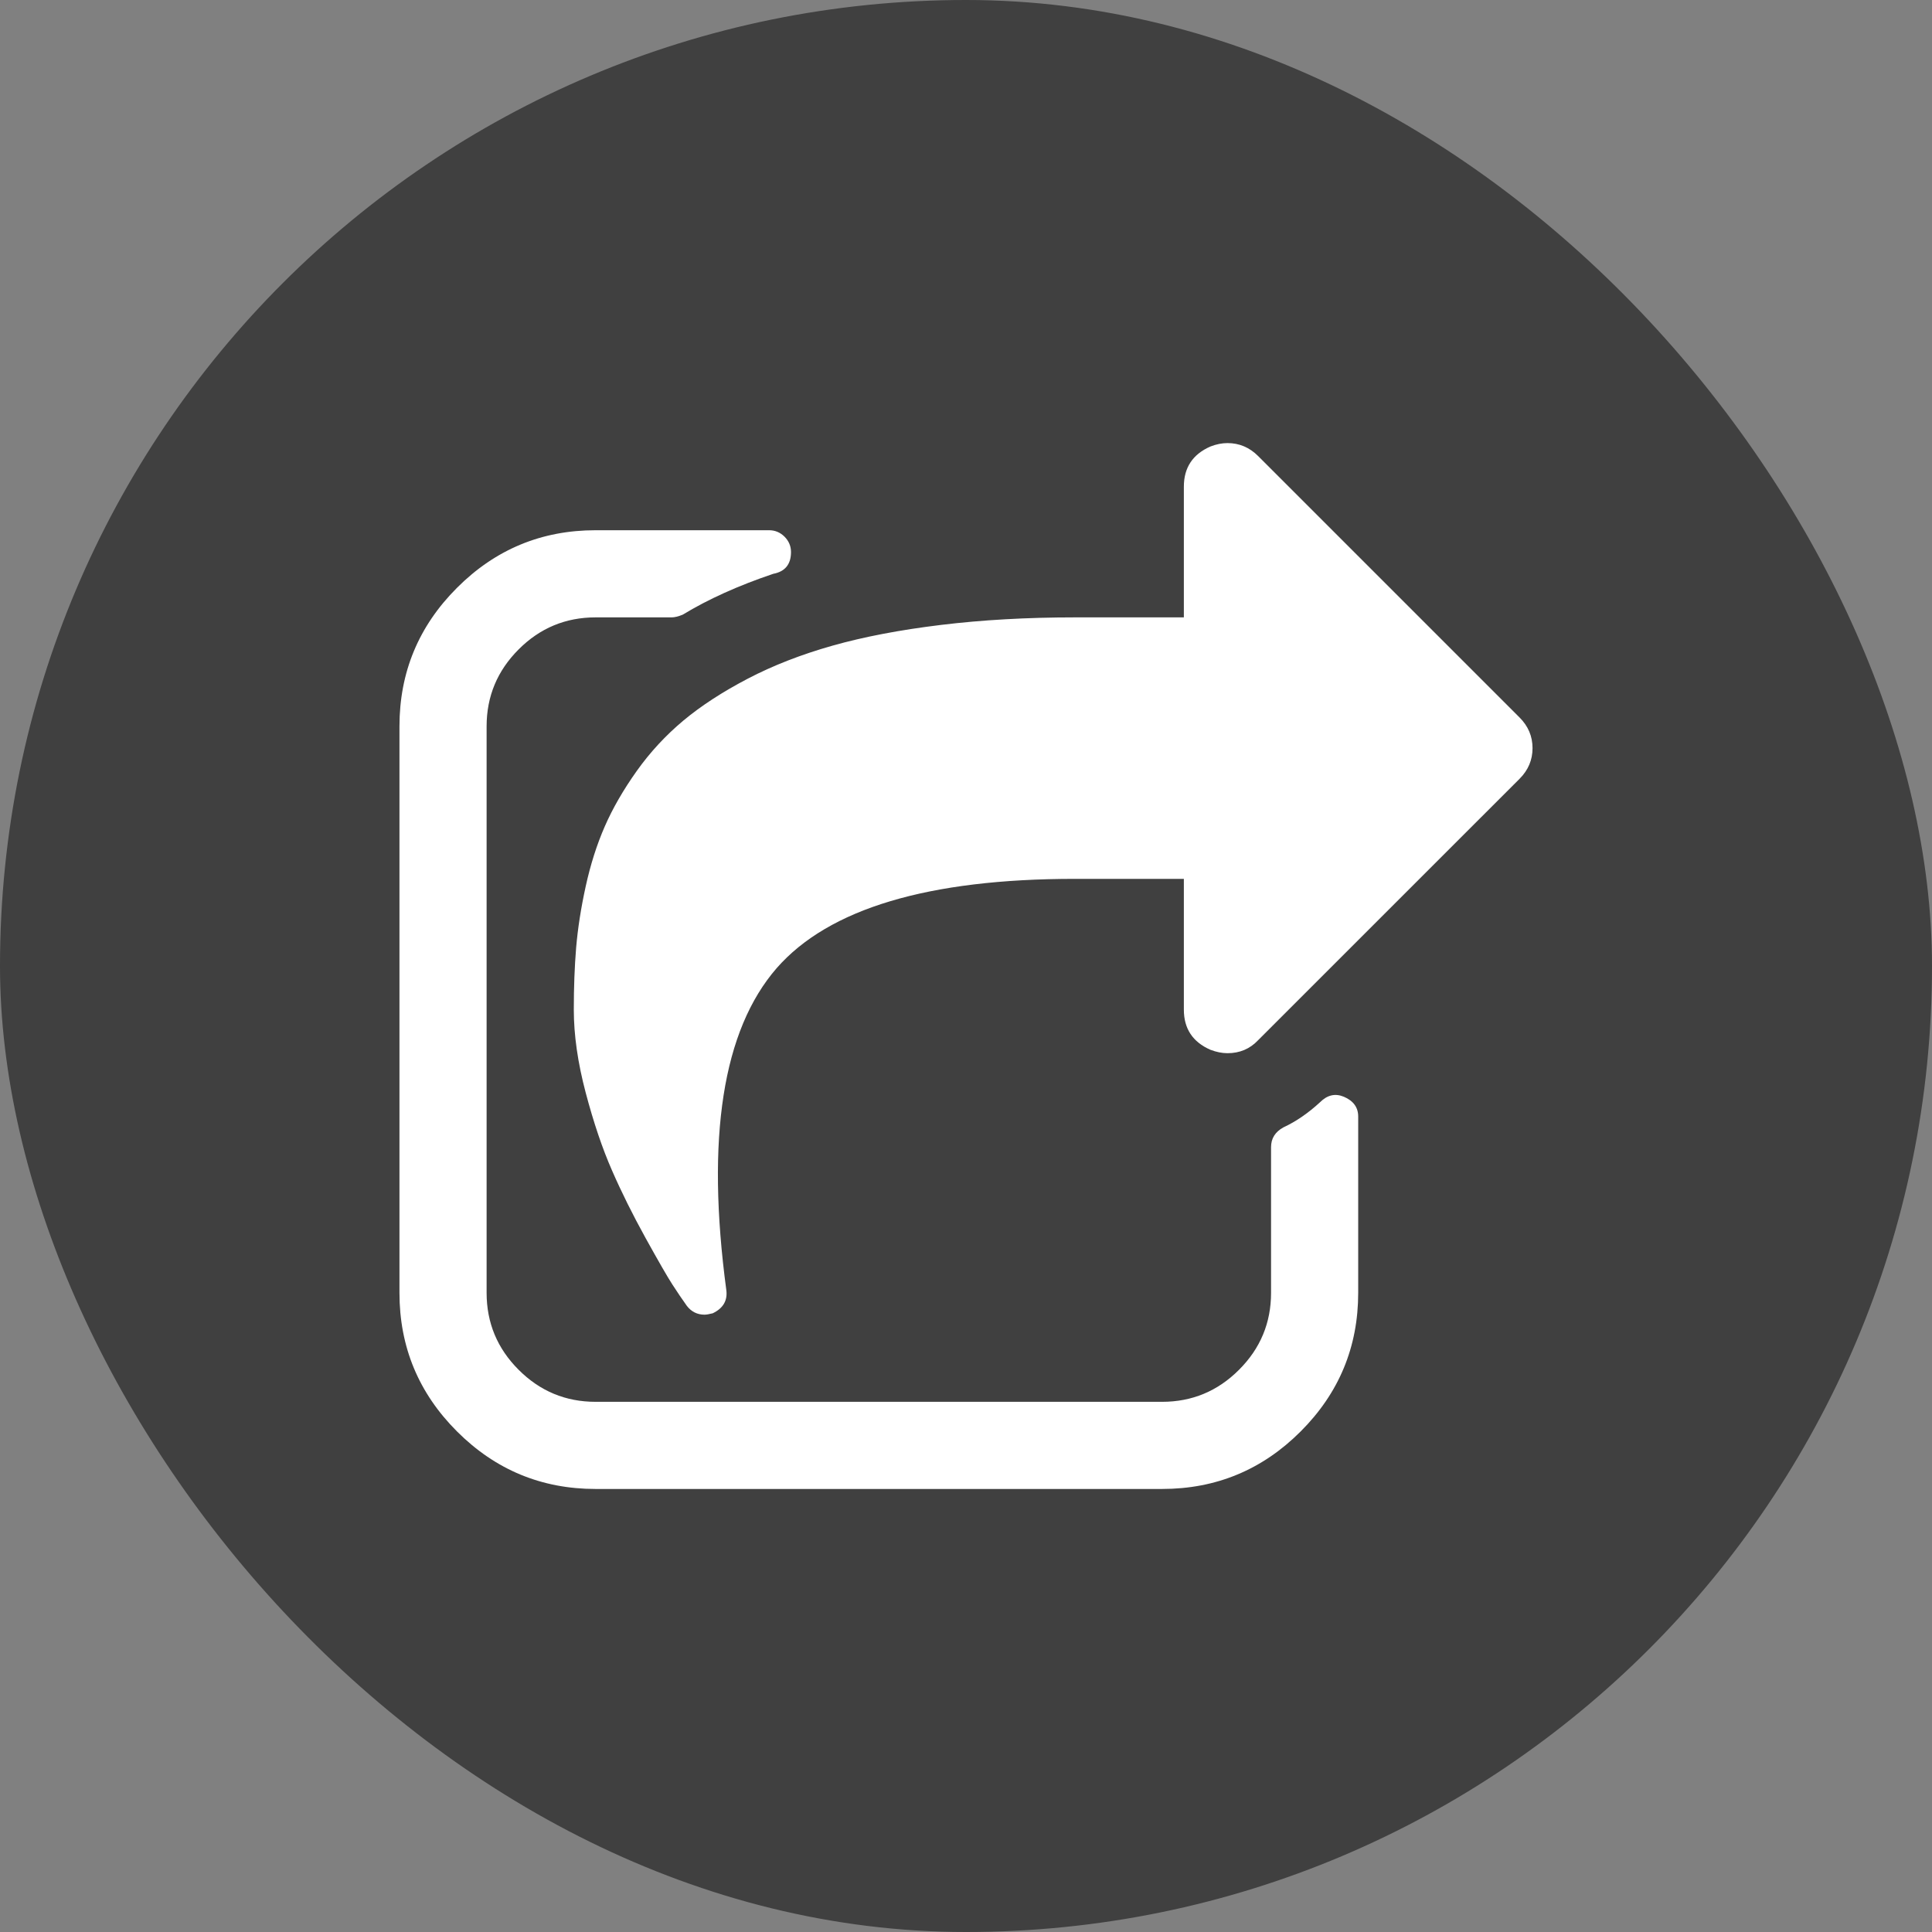 <svg width="24" height="24" viewBox="0 0 38 38" fill="none" xmlns="http://www.w3.org/2000/svg">
<rect x="0" y="0" width="38" height="38" fill="#808080" stroke="none"/>
<rect width="38" height="38" rx="19" fill="black" fill-opacity="0.5"/>
<path d="M26.714 21.96V25.429C26.714 26.492 26.337 27.4 25.582 28.155C24.828 28.909 23.919 29.286 22.857 29.286H11.714C10.652 29.286 9.743 28.909 8.989 28.155C8.234 27.4 7.857 26.492 7.857 25.429V14.286C7.857 13.224 8.234 12.315 8.989 11.561C9.743 10.806 10.652 10.429 11.714 10.429H15.129C15.245 10.429 15.346 10.472 15.431 10.556C15.515 10.641 15.558 10.742 15.558 10.858C15.558 11.099 15.442 11.242 15.21 11.286C14.522 11.518 13.928 11.786 13.428 12.09C13.339 12.126 13.268 12.143 13.214 12.143H11.714C11.125 12.143 10.62 12.353 10.201 12.773C9.781 13.193 9.571 13.697 9.571 14.286V25.429C9.571 26.018 9.781 26.523 10.201 26.942C10.62 27.362 11.125 27.572 11.714 27.572H22.857C23.446 27.572 23.951 27.362 24.37 26.942C24.79 26.523 25 26.018 25 25.429V22.563C25 22.393 25.08 22.264 25.241 22.175C25.491 22.059 25.732 21.893 25.964 21.679C26.107 21.536 26.263 21.501 26.433 21.572C26.62 21.652 26.714 21.782 26.714 21.96ZM29.888 15.318L24.745 20.46C24.585 20.63 24.384 20.715 24.143 20.715C24.035 20.715 23.924 20.692 23.808 20.648C23.46 20.496 23.285 20.233 23.285 19.858V17.286H21.143C18.259 17.286 16.303 17.871 15.277 19.041C14.214 20.264 13.884 22.376 14.286 25.376C14.312 25.581 14.223 25.733 14.018 25.831C13.946 25.849 13.893 25.858 13.857 25.858C13.714 25.858 13.598 25.8 13.509 25.684C13.419 25.559 13.326 25.42 13.227 25.268C13.129 25.117 12.953 24.811 12.698 24.351C12.444 23.891 12.223 23.447 12.036 23.018C11.848 22.59 11.676 22.081 11.52 21.492C11.364 20.902 11.286 20.358 11.286 19.858C11.286 19.42 11.301 19.014 11.332 18.639C11.364 18.264 11.426 17.862 11.52 17.434C11.614 17.005 11.739 16.612 11.895 16.255C12.051 15.898 12.261 15.534 12.524 15.164C12.788 14.793 13.094 14.463 13.442 14.172C13.79 13.882 14.212 13.608 14.707 13.349C15.203 13.09 15.759 12.873 16.375 12.699C16.991 12.525 17.703 12.389 18.511 12.291C19.319 12.193 20.196 12.143 21.143 12.143H23.285V9.572C23.285 9.197 23.46 8.934 23.808 8.782C23.924 8.737 24.035 8.715 24.143 8.715C24.375 8.715 24.576 8.8 24.745 8.969L29.888 14.112C30.058 14.282 30.143 14.483 30.143 14.715C30.143 14.947 30.058 15.148 29.888 15.318Z" fill="white"/>
</svg>
